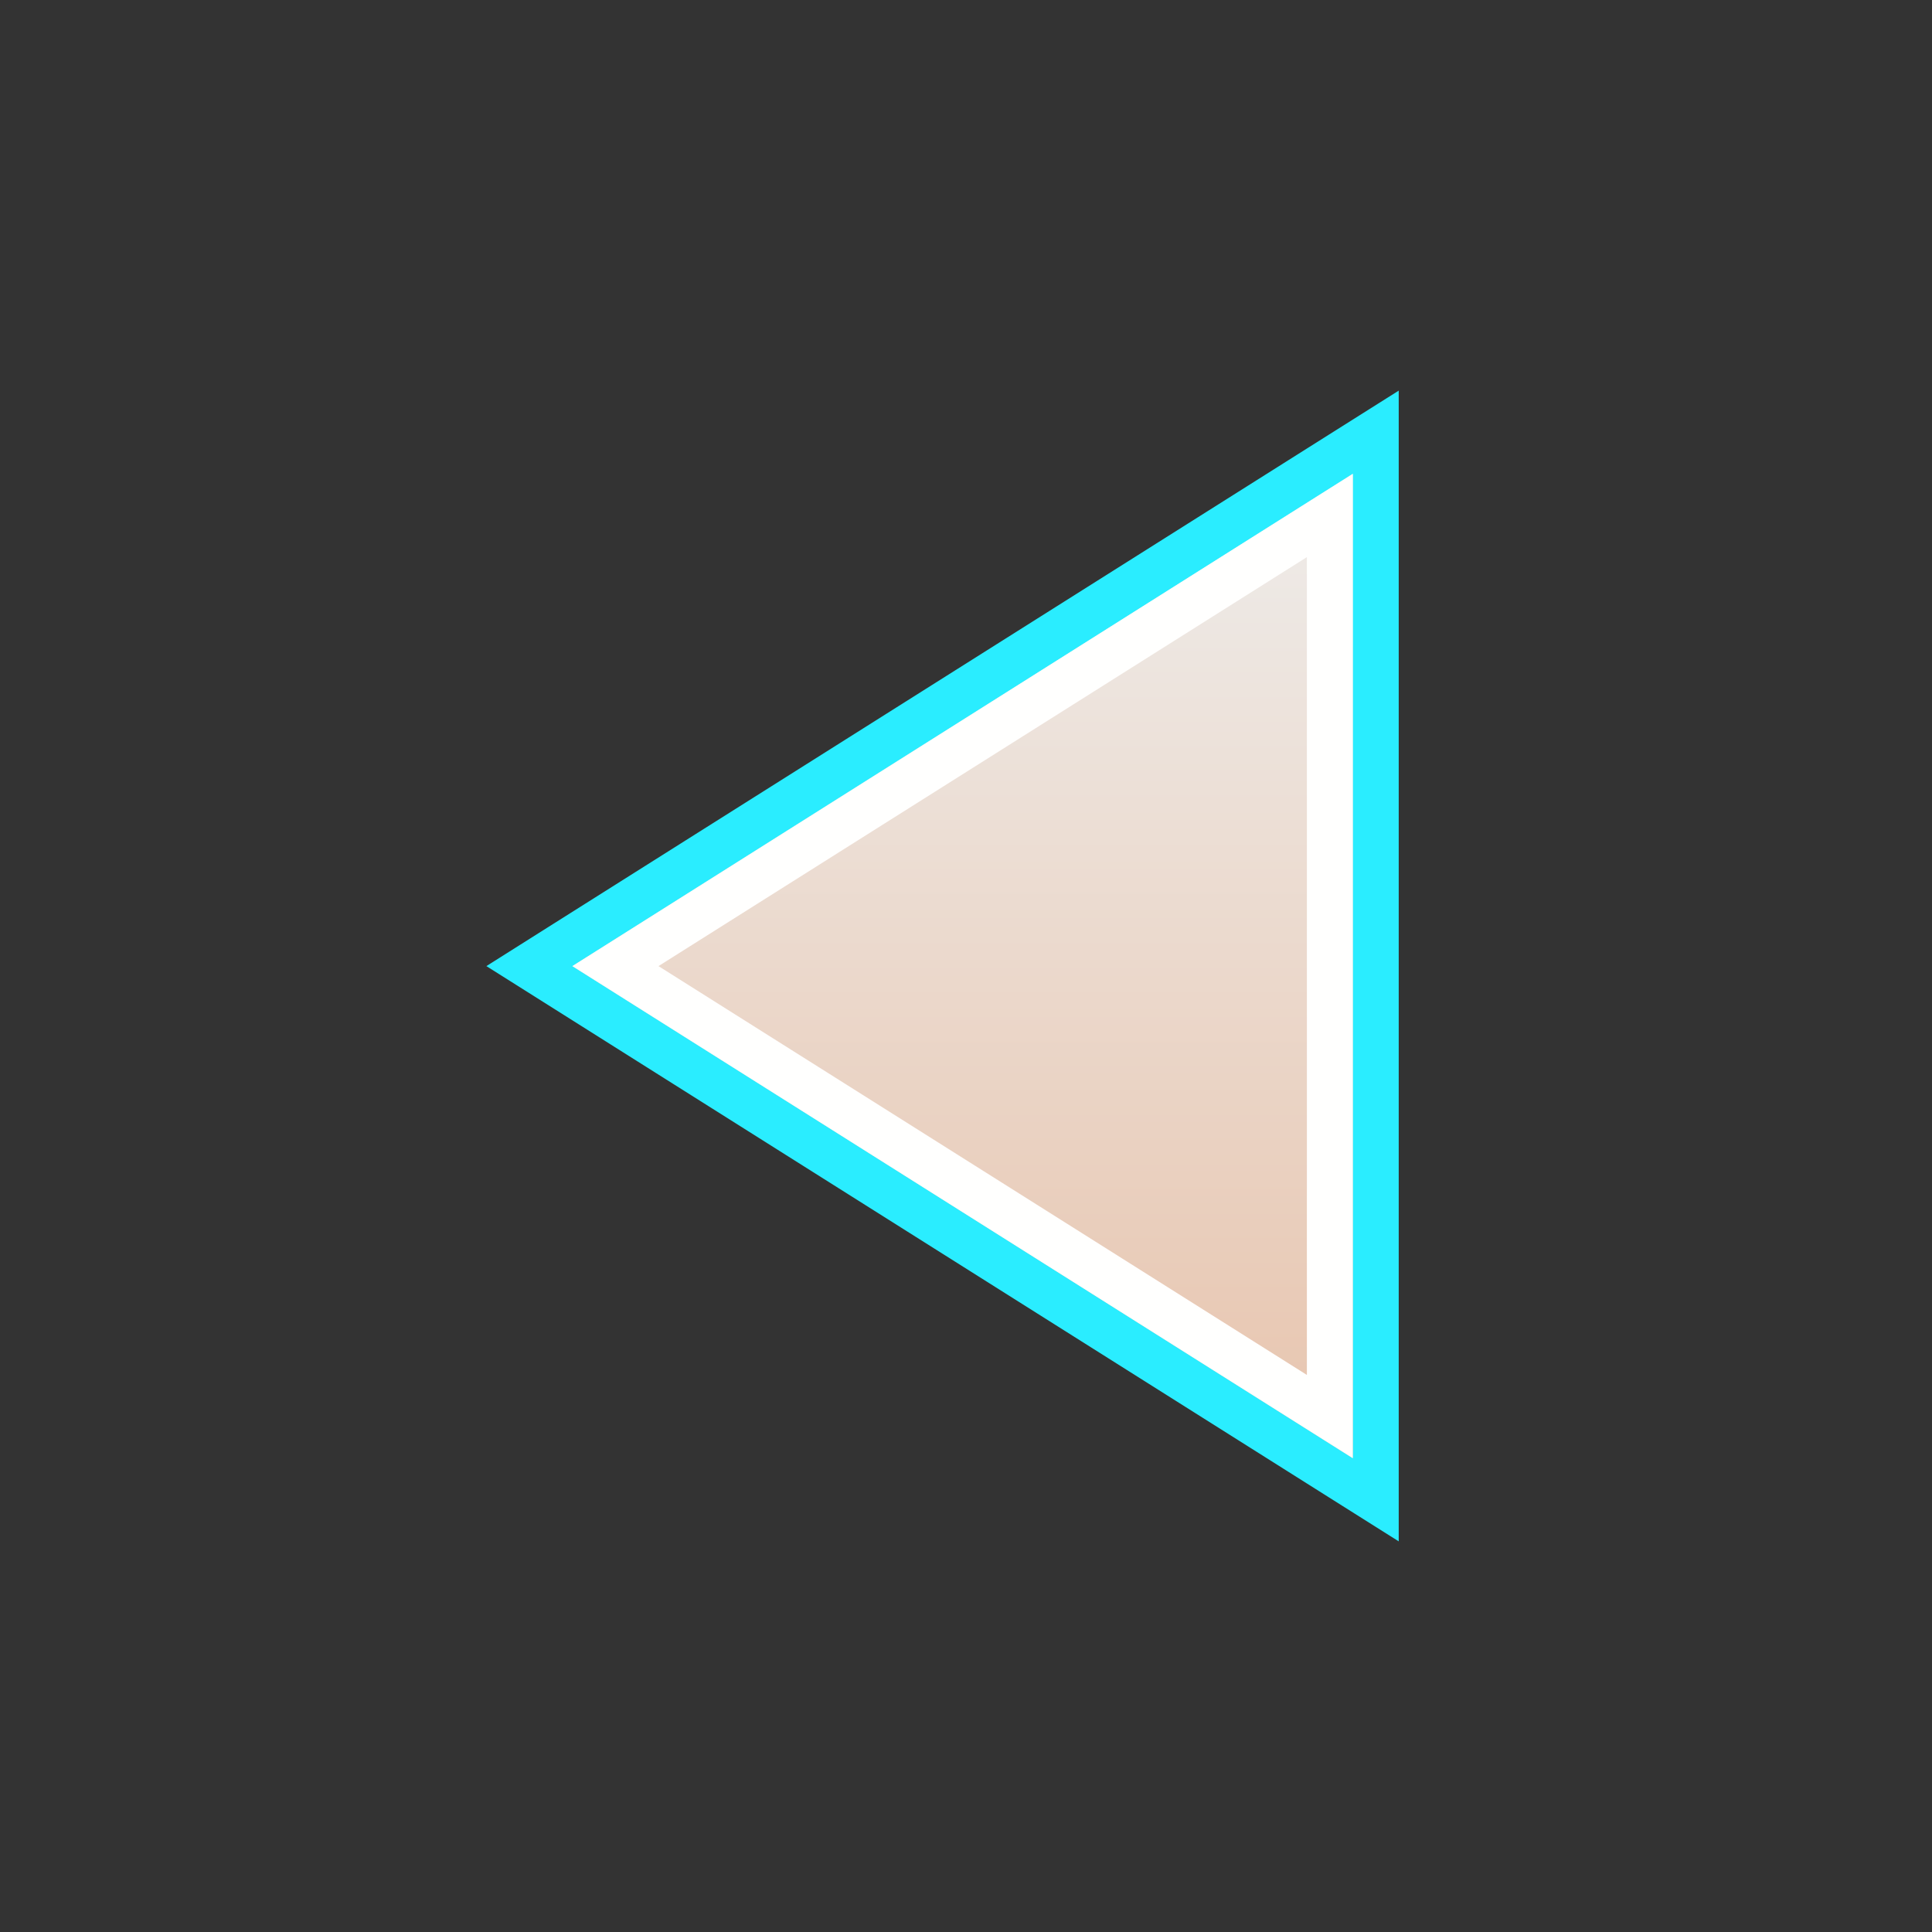 <?xml version="1.0" encoding="utf-8"?>
<!-- Generator: Adobe Illustrator 15.0.2, SVG Export Plug-In . SVG Version: 6.00 Build 0)  -->
<!DOCTYPE svg PUBLIC "-//W3C//DTD SVG 1.1//EN" "http://www.w3.org/Graphics/SVG/1.1/DTD/svg11.dtd">
<svg version="1.1" id="Calque_1" xmlns="http://www.w3.org/2000/svg" xmlns:xlink="http://www.w3.org/1999/xlink" x="0px" y="0px"
	 width="36px" height="36px" viewBox="0 0 36 36" enable-background="new 0 0 36 36" xml:space="preserve">
<rect x="0" y="0" width="36" height="36" fill="#333333" stroke="none"/>
<g>
	<linearGradient id="SVGID_1_" gradientUnits="userSpaceOnUse" x1="17.75" y1="28.09" x2="17.75" y2="7.98">
		<stop  offset="0" style="stop-color:#E8C6B0"/>
		<stop  offset="1" style="stop-color:#EEEBE8"/>
	</linearGradient>
	<polygon fill="url(#SVGID_1_)" points="9.864,18.002 25.636,8.054 25.636,27.945 	"/>
	<path fill="#2AEDFF" d="M25.207,8.83v18.341l-14.541-9.169L25.207,8.83 M26.063,7.279l-1.312,0.827L10.21,17.278l-1.147,0.724
		l1.147,0.723l14.541,9.169l1.312,0.827v-1.55V8.83V7.279L26.063,7.279z"/>
</g>
<g>
	<linearGradient id="SVGID_2_" gradientUnits="userSpaceOnUse" x1="18.123" y1="26.517" x2="18.123" y2="9.543">
		<stop  offset="0" style="stop-color:#E8C6B0"/>
		<stop  offset="1" style="stop-color:#EEEBE8"/>
	</linearGradient>
	<polygon fill="url(#SVGID_2_)" points="11.468,18.002 24.779,9.605 24.779,26.395 	"/>
	<path fill="#FFFFFE" d="M24.352,10.381V25.62L12.27,18.002L24.352,10.381 M25.207,8.83l-14.541,9.172l14.541,9.169V8.83
		L25.207,8.83z"/>
</g>
</svg>
